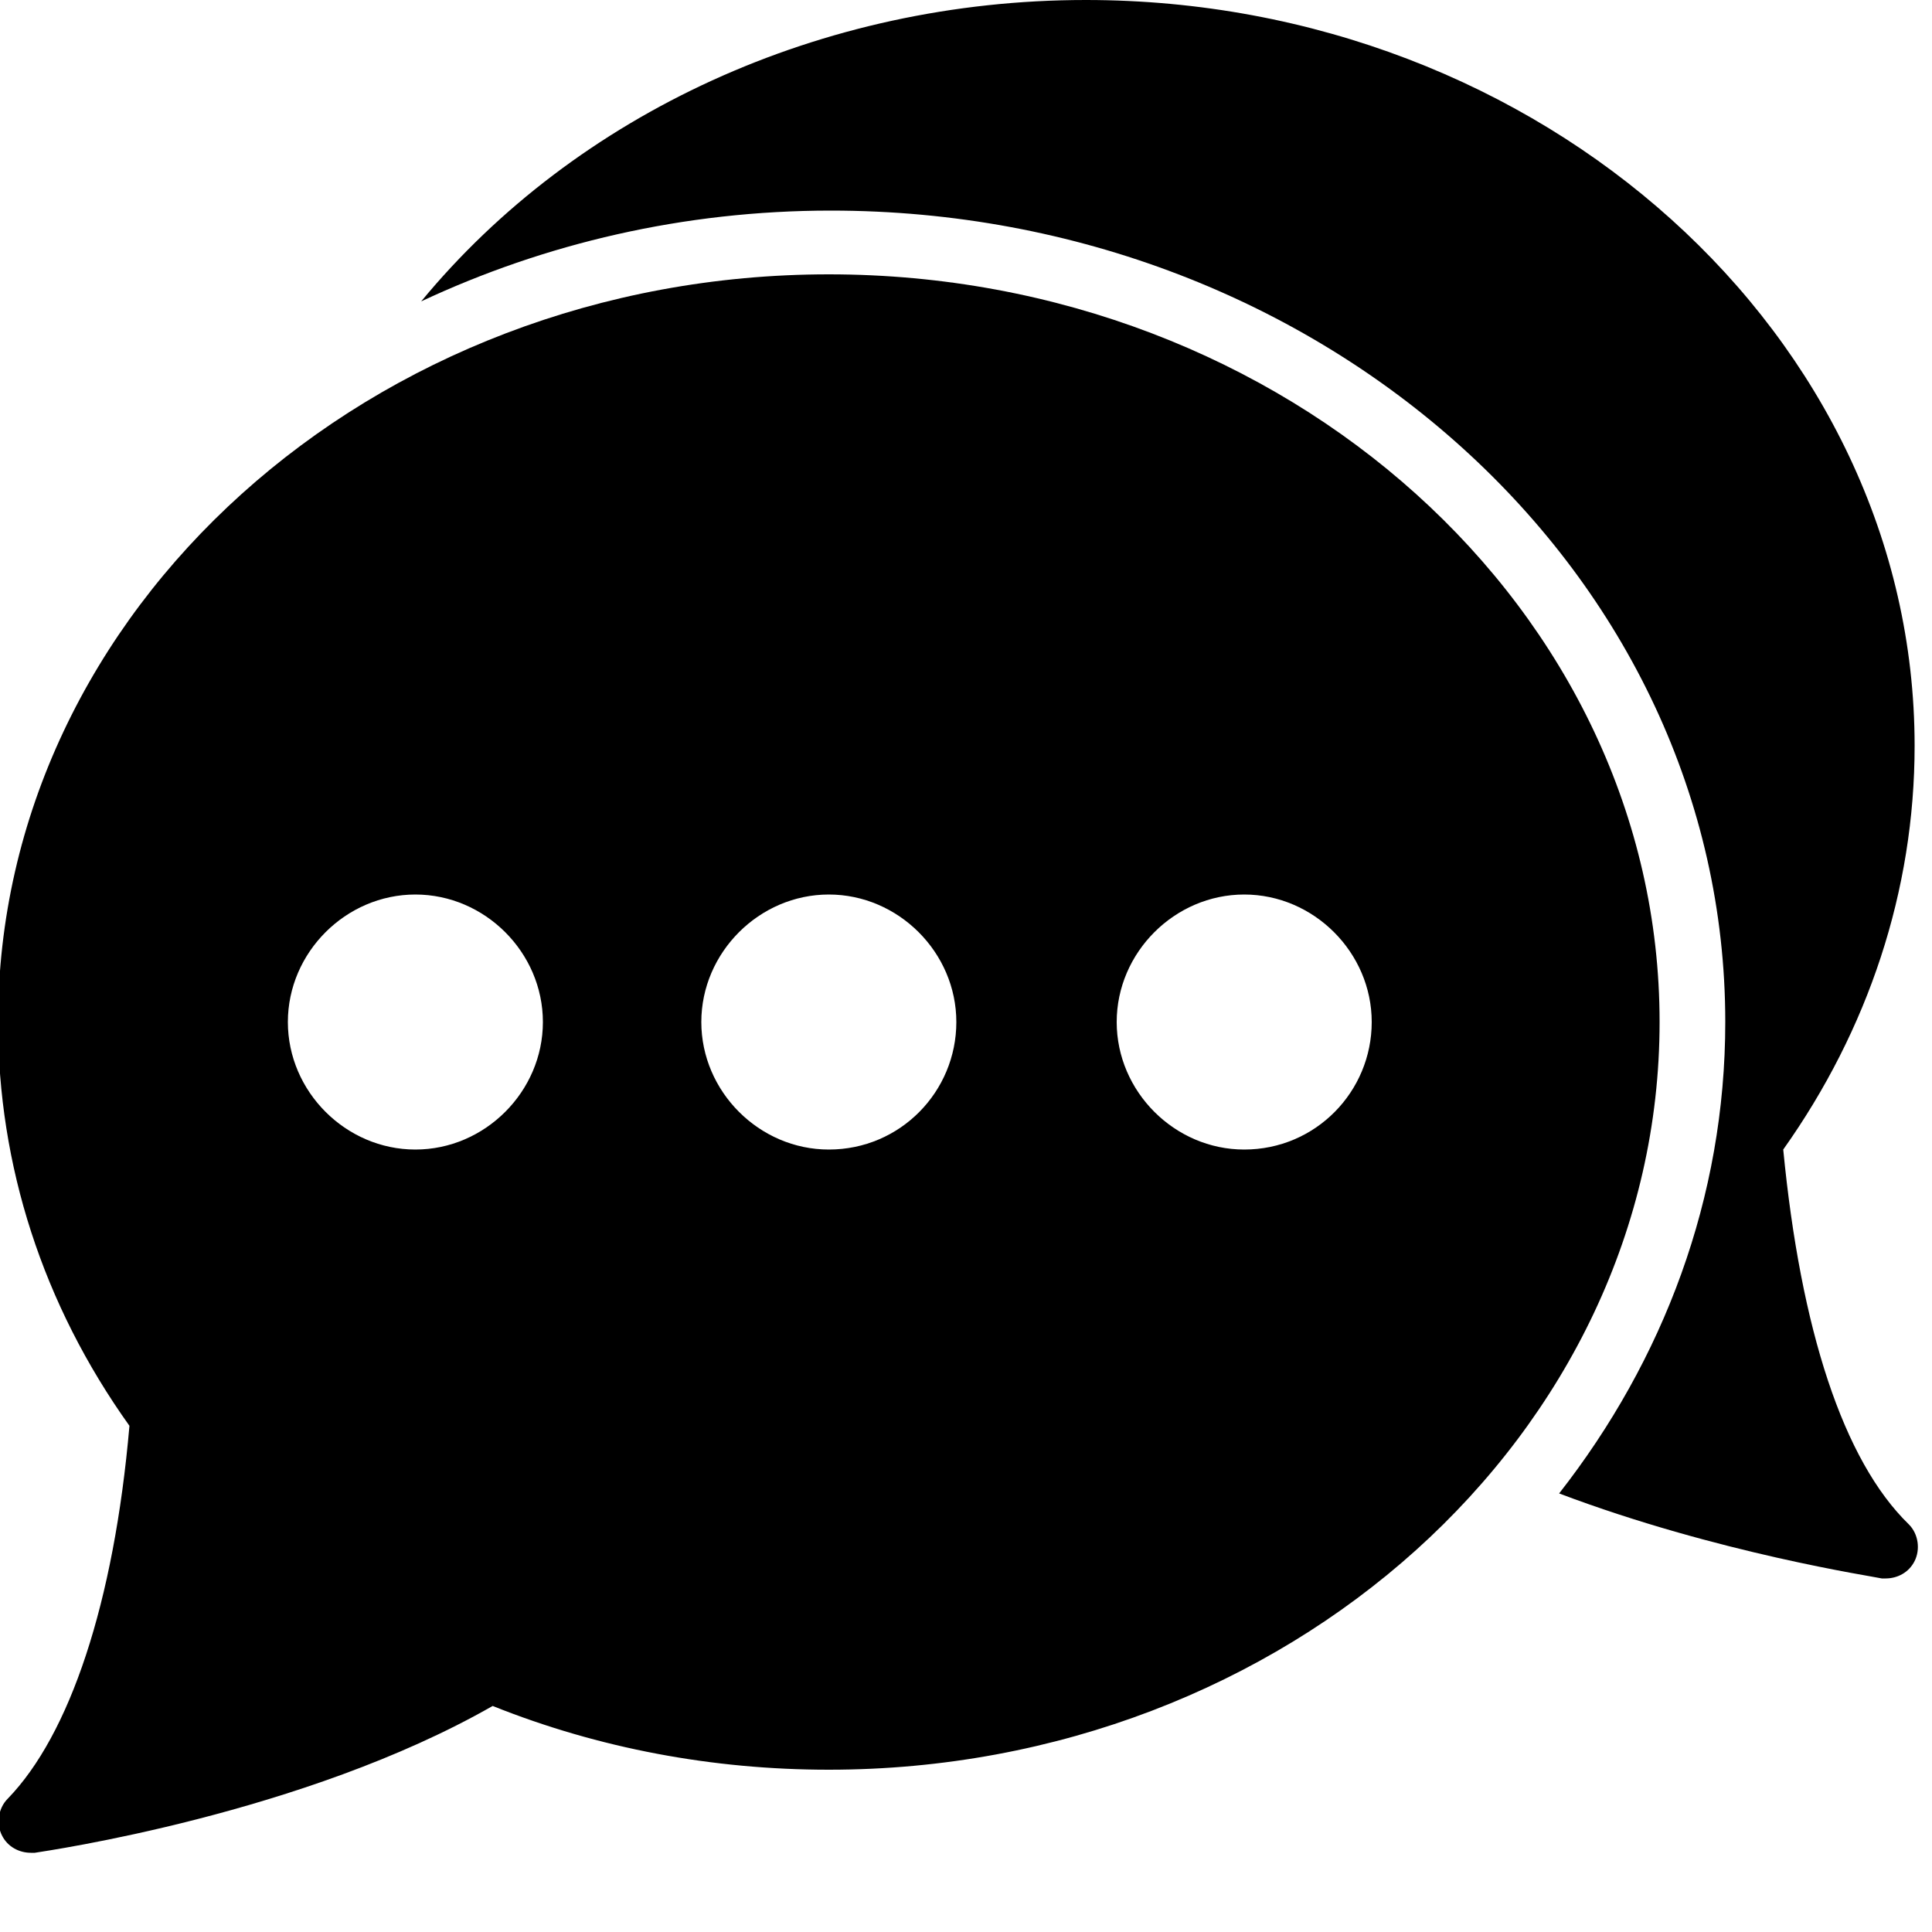 <?xml version="1.0" encoding="utf-8"?>
<!-- Generator: Adobe Illustrator 19.2.1, SVG Export Plug-In . SVG Version: 6.00 Build 0)  -->
<svg version="1.1" id="Calque_1" xmlns="http://www.w3.org/2000/svg" xmlns:xlink="http://www.w3.org/1999/xlink" x="0px" y="0px"
	 viewBox="0 0 100 100" style="enable-background:new 0 0 100 100;" xml:space="preserve">
<g>
	<path d="M92.3,59.5c4.4-6.2,6.8-13.4,6.8-20.9C99.1,17.4,79.8,0,56.2,0C42.5,0,29.8,5.9,21.8,15.6c6.4-3,13.6-4.7,21.2-4.7
		c25.5,0,46.3,18.8,46.3,42c0,9.1-3.2,17.5-8.6,24.4c8.2,3.1,16.3,4.3,16.7,4.4c0.1,0,0.2,0,0.2,0c0.6,0,1.2-0.3,1.5-0.9
		c0.3-0.6,0.2-1.4-0.3-1.9C95.4,75.6,93.2,68.8,92.3,59.5z"/>
	<path d="M42.9,14.2c-23.7,0-43,17.4-43,38.7c0,7.4,2.3,14.6,6.8,20.9c-0.8,9.2-3.1,16-6.3,19.3c-0.5,0.5-0.6,1.3-0.3,1.9
		c0.3,0.6,0.9,0.9,1.5,0.9c0.1,0,0.2,0,0.2,0c0.6-0.1,13.9-2,23.7-7.6c5.5,2.2,11.4,3.3,17.4,3.3c23.7,0,43-17.4,43-38.7
		S66.6,14.2,42.9,14.2z M21.5,59.5c-3.6,0-6.6-3-6.6-6.6c0-3.6,3-6.6,6.6-6.6s6.6,3,6.6,6.6S25.1,59.5,21.5,59.5z M42.9,59.5
		c-3.6,0-6.6-3-6.6-6.6c0-3.6,3-6.6,6.6-6.6c3.6,0,6.6,3,6.6,6.6S46.6,59.5,42.9,59.5z M64.4,59.5c-3.6,0-6.6-3-6.6-6.6
		c0-3.6,3-6.6,6.6-6.6c3.6,0,6.6,3,6.6,6.6S68.1,59.5,64.4,59.5z"/>
</g>
</svg>
